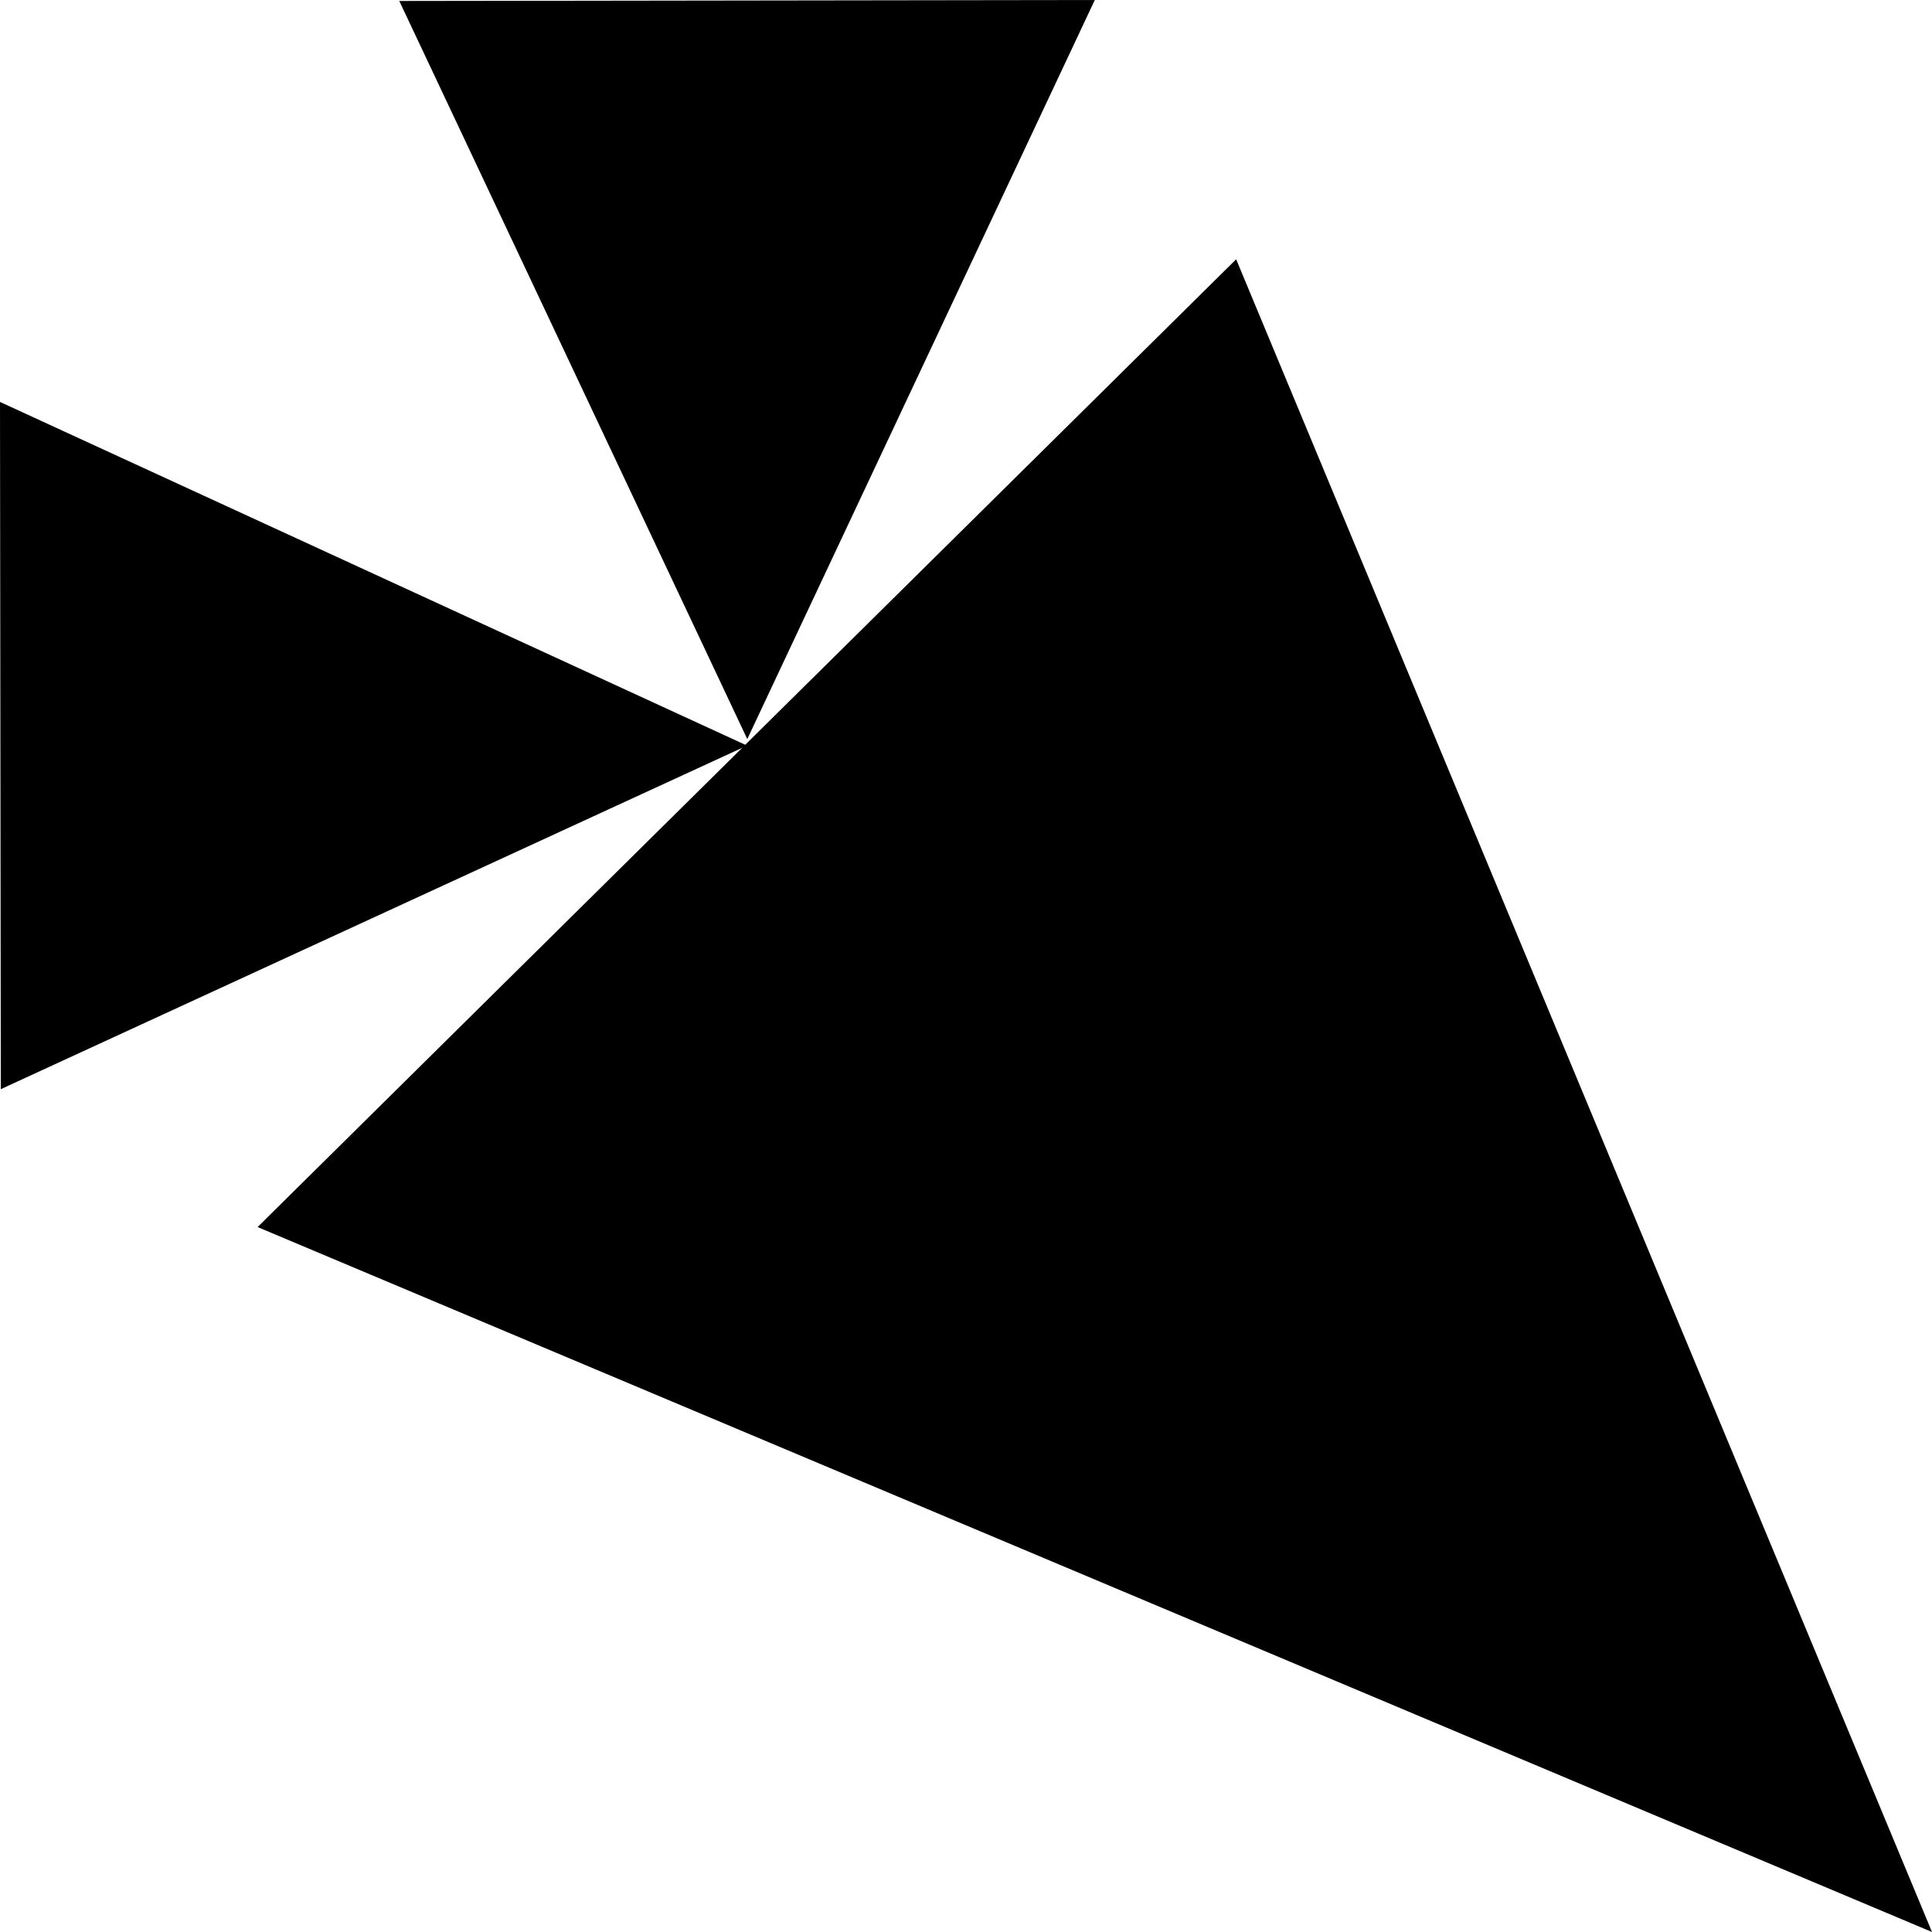 <?xml version="1.0" encoding="UTF-8"?>
<svg width="24px" height="24px" viewBox="0 0 24 24" version="1.1" xmlns="http://www.w3.org/2000/svg" xmlns:xlink="http://www.w3.org/1999/xlink">
    <!-- Generator: Sketch 52.4 (67378) - http://www.bohemiancoding.com/sketch -->
    <title>c3p-logo-monogram</title>
    <desc>Created with Sketch.</desc>
    <g id="Page-1" stroke="none" stroke-width="1" fill="none" fill-rule="evenodd">
        <g id="C3p-icon-pack" transform="translate(-1839, -410)" fill="#000000">
            <g id="Group" transform="translate(63, 86)">
                <g id="c3p-logo-monogram" transform="translate(1776, 324)">
                    <g id="logo-monogram">
                        <polygon id="Path" points="9.28 9.262 0 4.993 0.01 13.53"></polygon>
                        <polygon id="Path" points="4.96 0.012 9.283 9.181 13.6 0"></polygon>
                        <polygon id="Path" points="24 24 15.356 3.221 3.2 15.243"></polygon>
                    </g>
                </g>
            </g>
        </g>
    </g>
</svg>